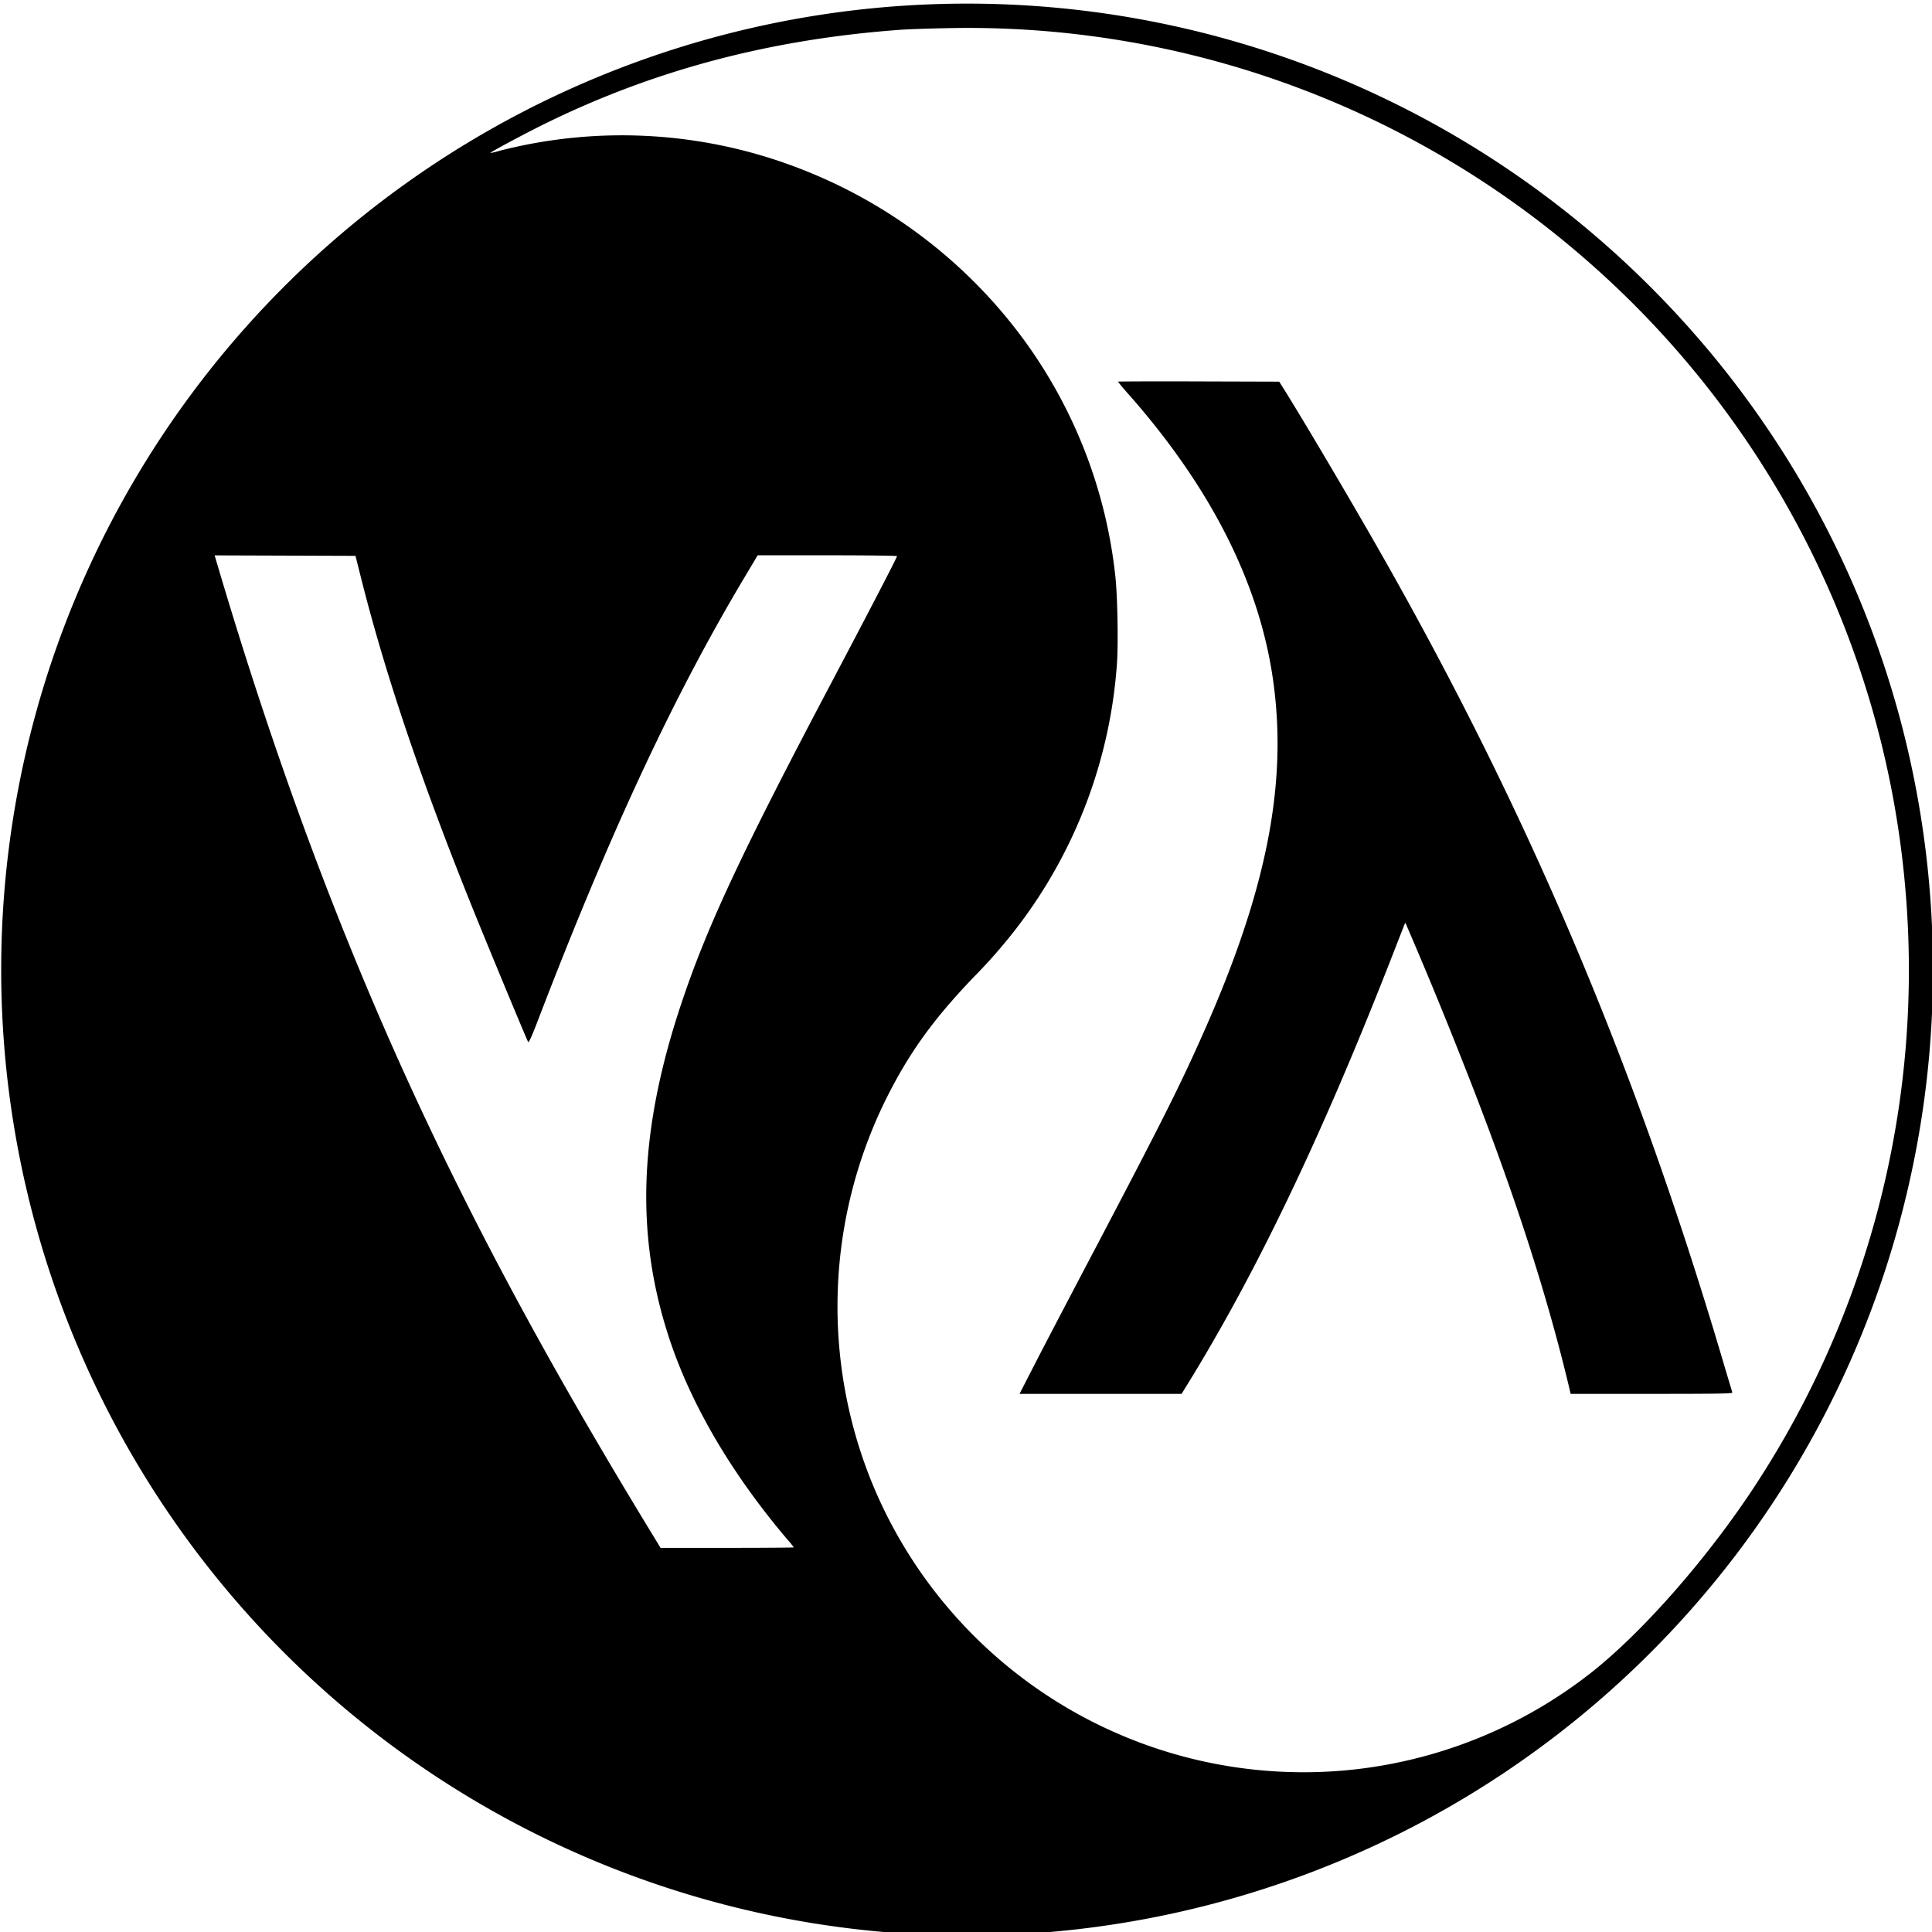 <svg role="img" viewBox="0 0 24 24" xmlns="http://www.w3.org/2000/svg"><title>Common Lisp</title><path d="M11.459 24.032A12 12 0 1 1 15.019.427c2.436.632 4.597 2.001 6.216 3.938a11.958 11.958 0 0 1 2.375 4.59c.47 1.773.53 3.642.17 5.442a11.98 11.98 0 0 1-6.119 8.238 12.035 12.035 0 0 1-6.202 1.397zm5.233-2.038a5.8 5.8 0 0 0 3.1-1.236c.647-.518 1.446-1.436 2.028-2.33a11.687 11.687 0 0 0 1.847-7.41 11.678 11.678 0 0 0-4.014-7.834A11.673 11.673 0 0 0 11.81.349c-.232.004-.506.013-.61.02-1.636.117-3.1.506-4.479 1.192-.26.13-.638.333-.63.34a.845.845 0 0 0 .115-.028 6.113 6.113 0 0 1 3.78.241 6.234 6.234 0 0 1 2.68 2.036 6.074 6.074 0 0 1 1.189 3.007c.027.238.038.839.02 1.088a6.081 6.081 0 0 1-1.236 3.27 6.614 6.614 0 0 1-.545.625c-.507.53-.802.941-1.089 1.516a5.81 5.81 0 0 0-.151 4.817 5.794 5.794 0 0 0 5.837 3.521zm-3.848-5.028c.098-.192.429-.825.735-1.406.845-1.607 1.083-2.08 1.375-2.74.768-1.73 1.033-3.038.87-4.302-.156-1.22-.756-2.427-1.79-3.604a3.234 3.234 0 0 1-.147-.173c0-.003.45-.005 1.002-.003l1.002.003.063.1c.289.465.885 1.476 1.257 2.133 1.817 3.212 3.136 6.344 4.212 10.001l.097.324c.005.013-.2.016-1.002.016h-1.007l-.008-.035c-.292-1.237-.728-2.572-1.36-4.16a55.628 55.628 0 0 0-.684-1.655c-.004 0-.014.022-.023.047l-.178.456c-.853 2.176-1.658 3.854-2.512 5.237l-.068.11h-2.013zM9.86 19.221a.98.98 0 0 0-.073-.09c-.69-.811-1.193-1.665-1.468-2.489-.434-1.305-.385-2.615.162-4.227.316-.933.743-1.843 1.822-3.887.514-.974.84-1.602.84-1.62 0-.005-.39-.01-.866-.01h-.865l-.171.287c-.877 1.47-1.665 3.16-2.564 5.504-.073.19-.109.268-.116.255-.023-.04-.539-1.284-.72-1.736-.624-1.553-1.065-2.864-1.365-4.064l-.06-.239-.875-.003-.875-.003.044.148c.71 2.397 1.5 4.524 2.426 6.532.82 1.777 1.762 3.512 3.037 5.595l.032.054h.828c.455 0 .827-.003.827-.006z"/></svg>